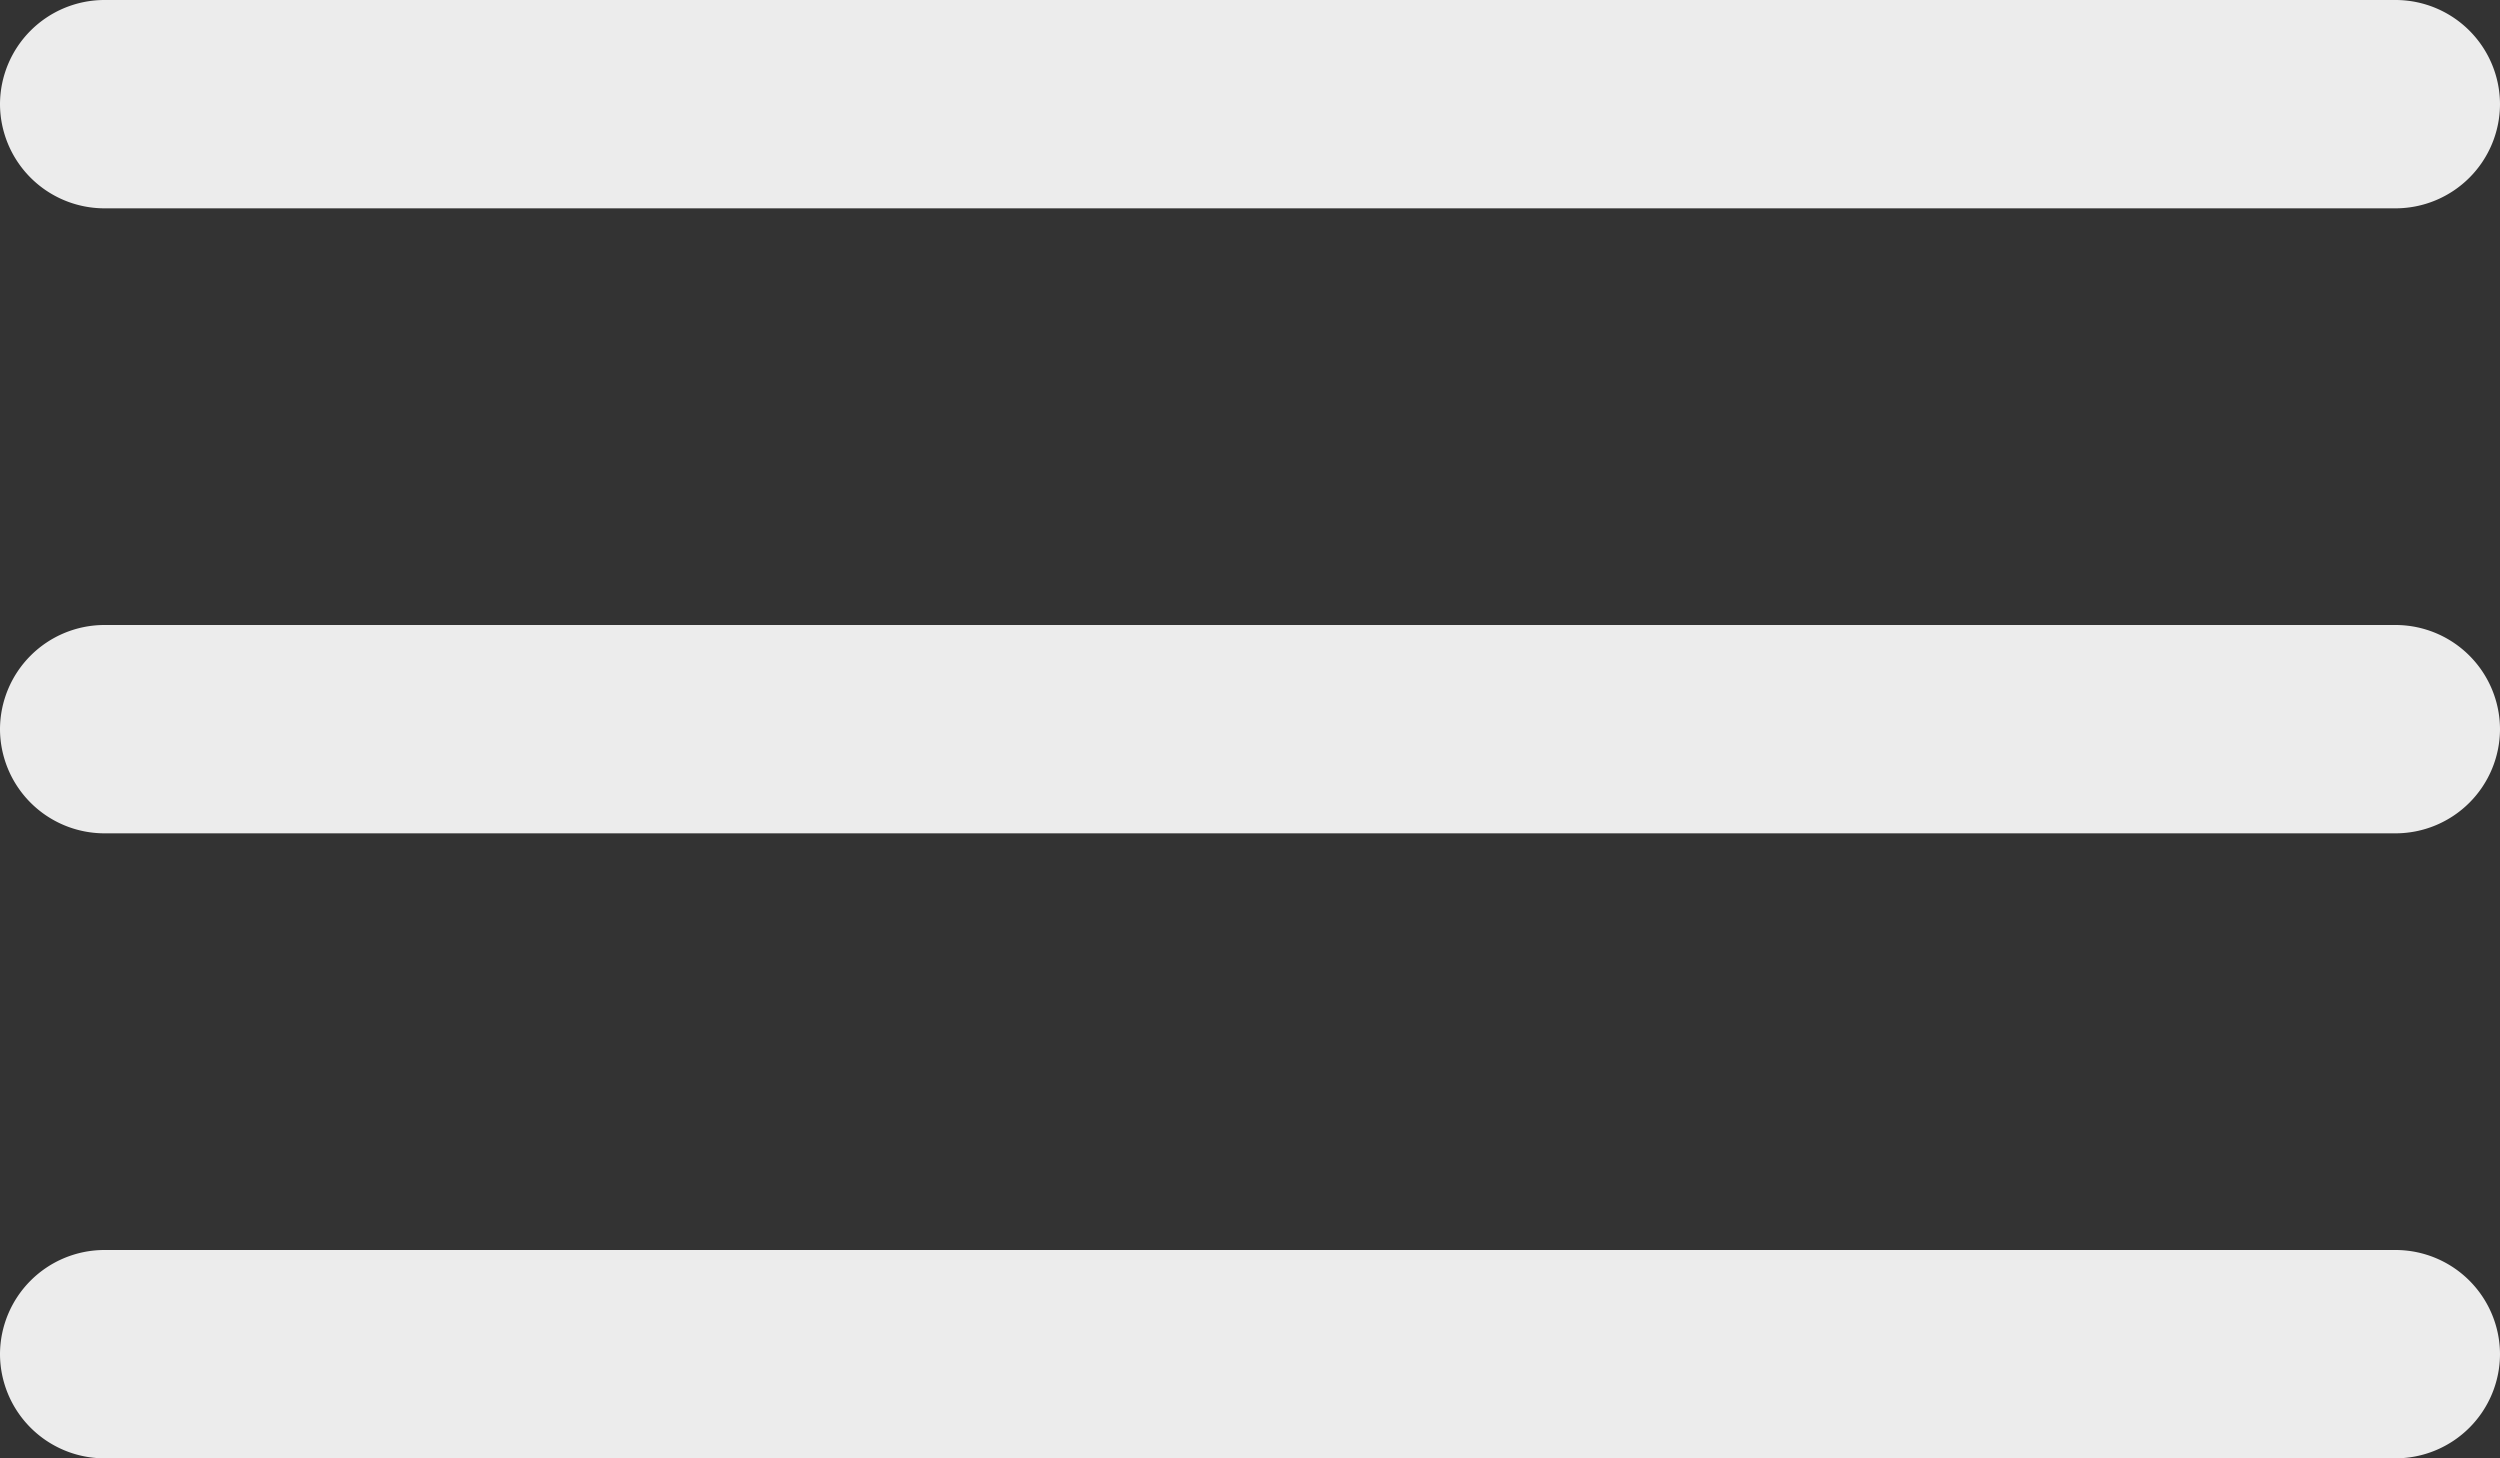 <svg xmlns="http://www.w3.org/2000/svg" width="21" height="12.25" viewBox="0 0 21 12.25">
  <rect x="0" y="0" width="21" height="12.25" fill="#333333" stroke="none"/>
  <defs>
    <style>
      .cls-1 {
        fill: #ececec;
      }
    </style>
  </defs>
  <g id="menu" transform="translate(-4.5 -10.125)">
    <path id="Path_1" data-name="Path 1" class="cls-1" d="M24.625,11.875H5.375A.878.878,0,0,1,4.5,11h0a.878.878,0,0,1,.875-.875h19.25A.878.878,0,0,1,25.5,11h0A.878.878,0,0,1,24.625,11.875Z"/>
    <path id="Path_2" data-name="Path 2" class="cls-1" d="M24.625,18.625H5.375A.878.878,0,0,1,4.5,17.75h0a.878.878,0,0,1,.875-.875h19.25a.878.878,0,0,1,.875.875h0A.878.878,0,0,1,24.625,18.625Z" transform="translate(0 -1.5)"/>
    <path id="Path_3" data-name="Path 3" class="cls-1" d="M24.625,25.375H5.375A.878.878,0,0,1,4.5,24.5h0a.878.878,0,0,1,.875-.875h19.25a.878.878,0,0,1,.875.875h0A.878.878,0,0,1,24.625,25.375Z" transform="translate(0 -3)"/>
  </g>
</svg>
